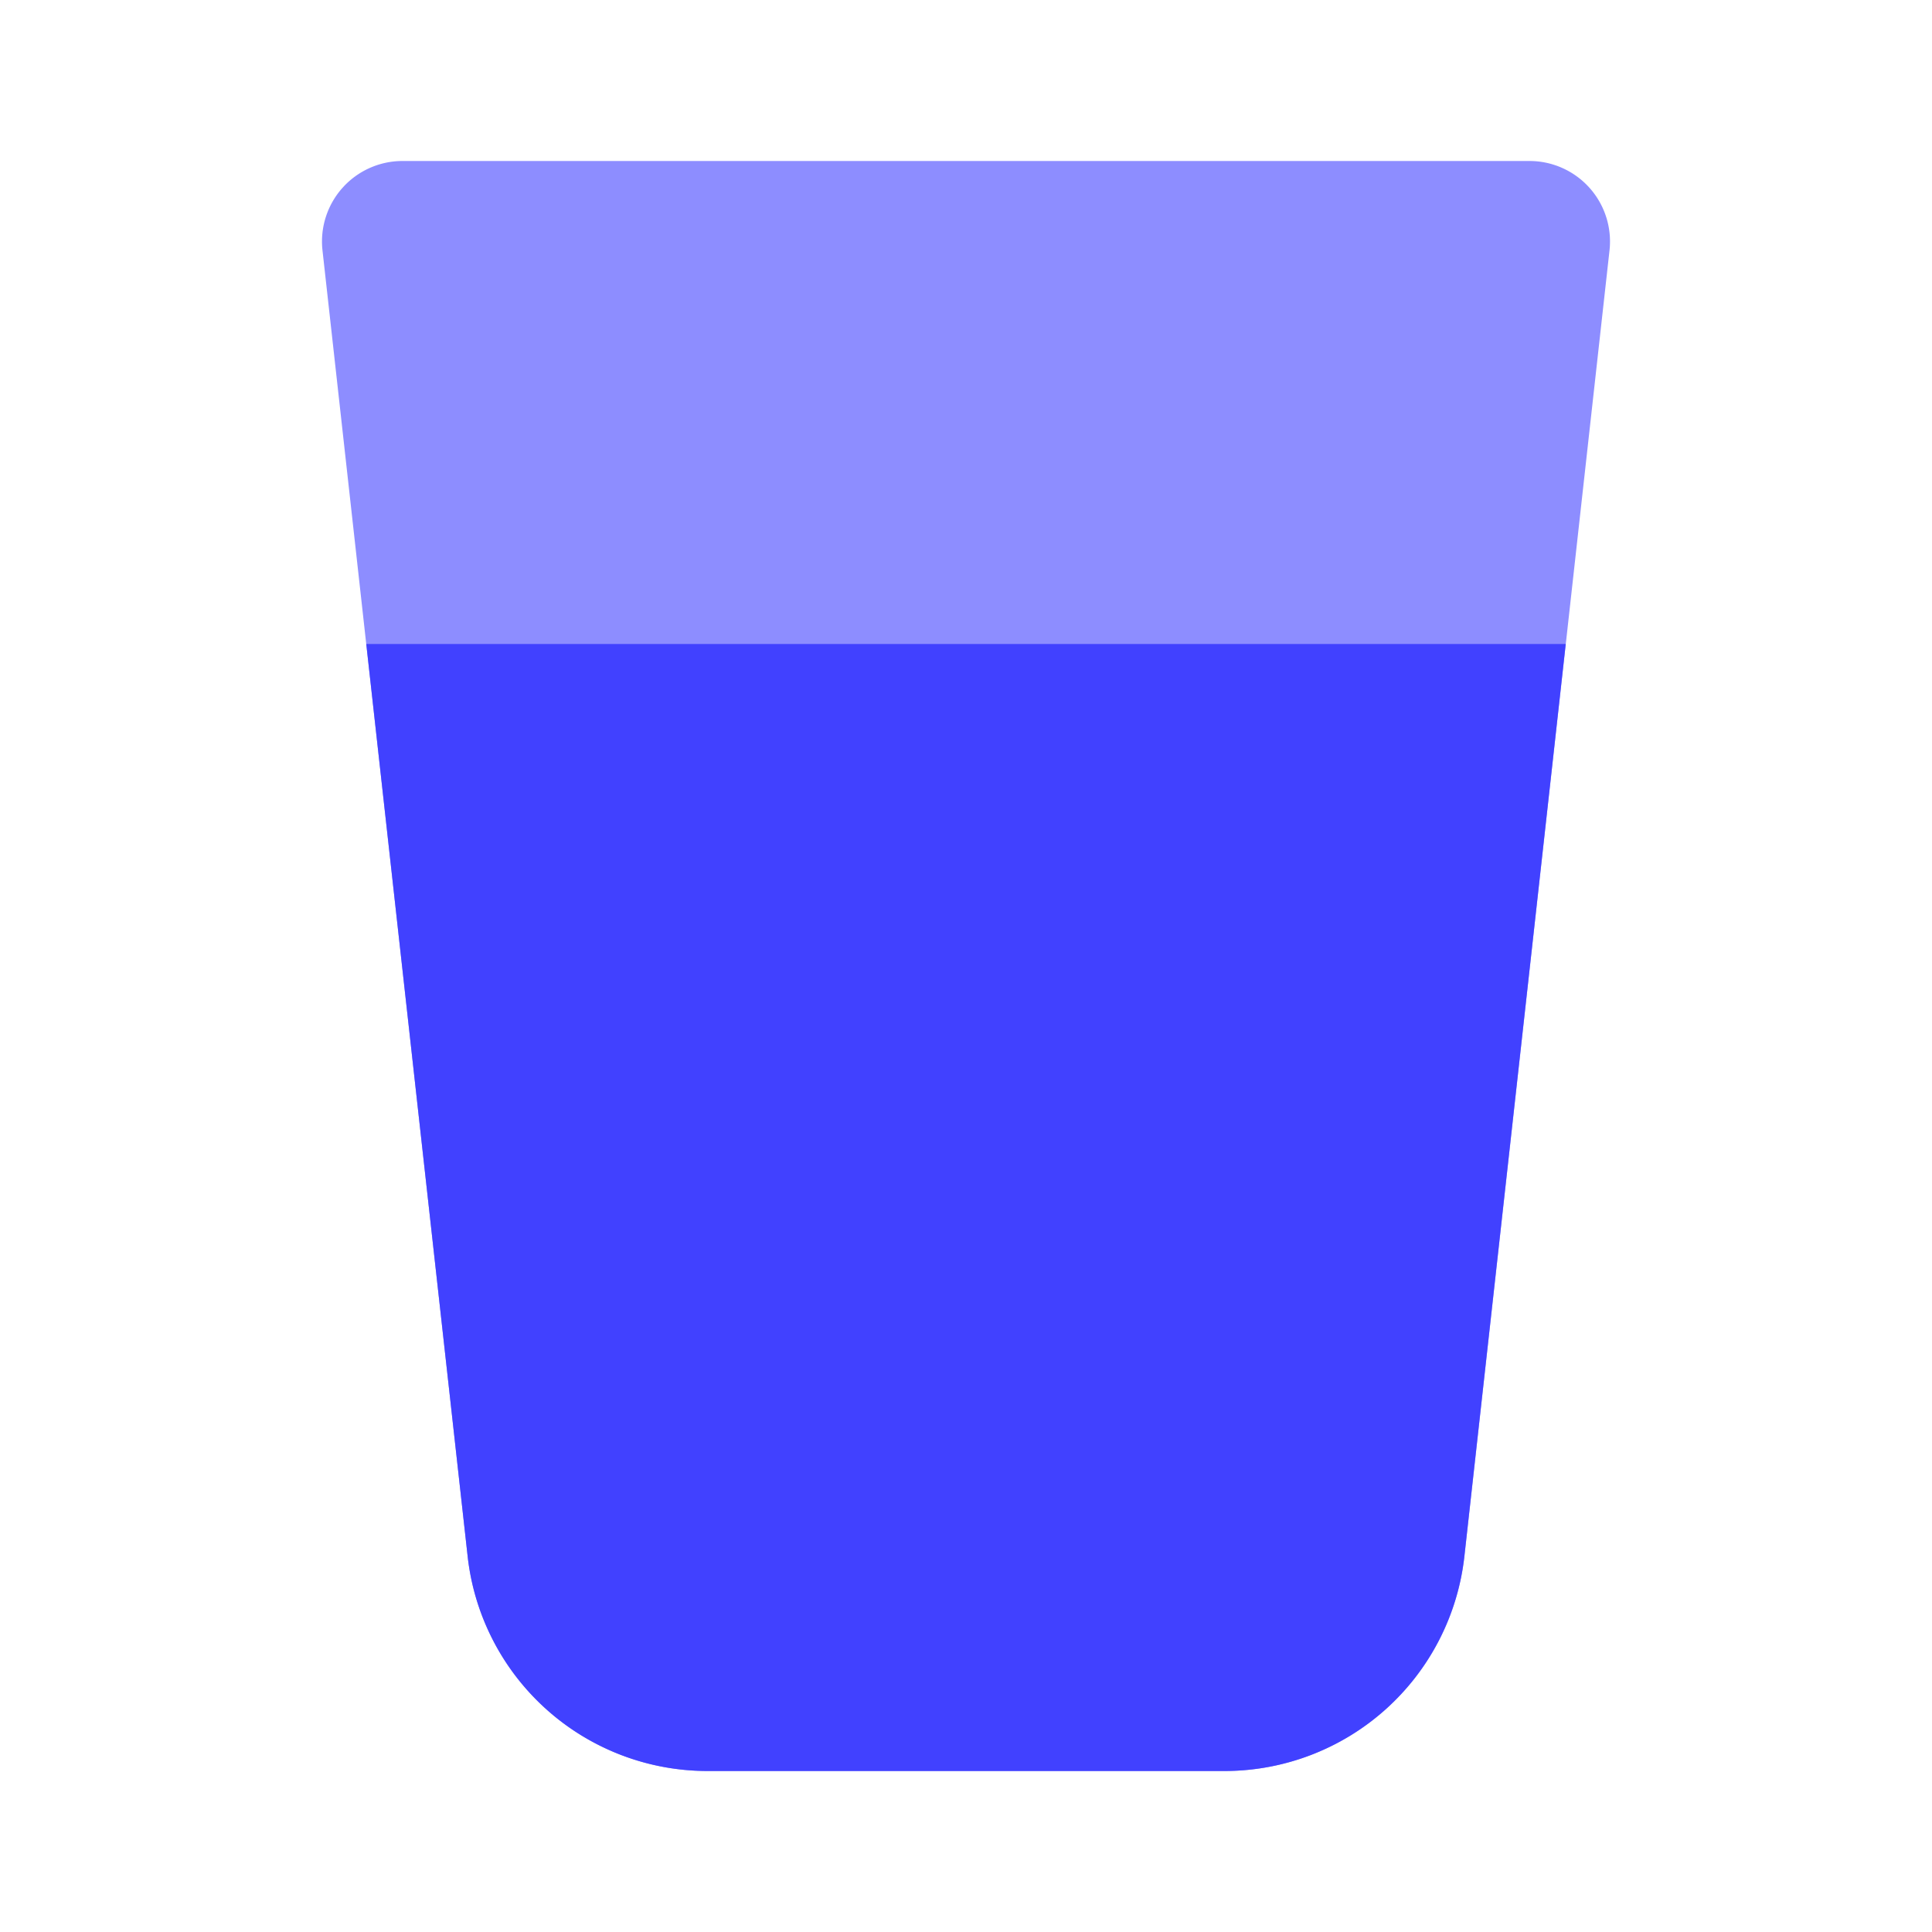 <svg xmlns="http://www.w3.org/2000/svg" viewBox="0 0 24 24"><path fill="#8d8dff" d="M15.21,22H8.79a2.998,2.998,0,0,1-2.981-2.669L4.006,3.11A1.0 1,0,0,1,5,2H19a1.0 1,0,0,1,.994,1.11l-1.802,16.221A2.998,2.998,0,0,1,15.21,22Z"/><path fill="#4141ff" d="M18.191,19.331,19.45,8H4.55l1.259,11.331A2.998,2.998,0,0,0,8.79,22H15.21A2.998,2.998,0,0,0,18.191,19.331Z"/></svg>